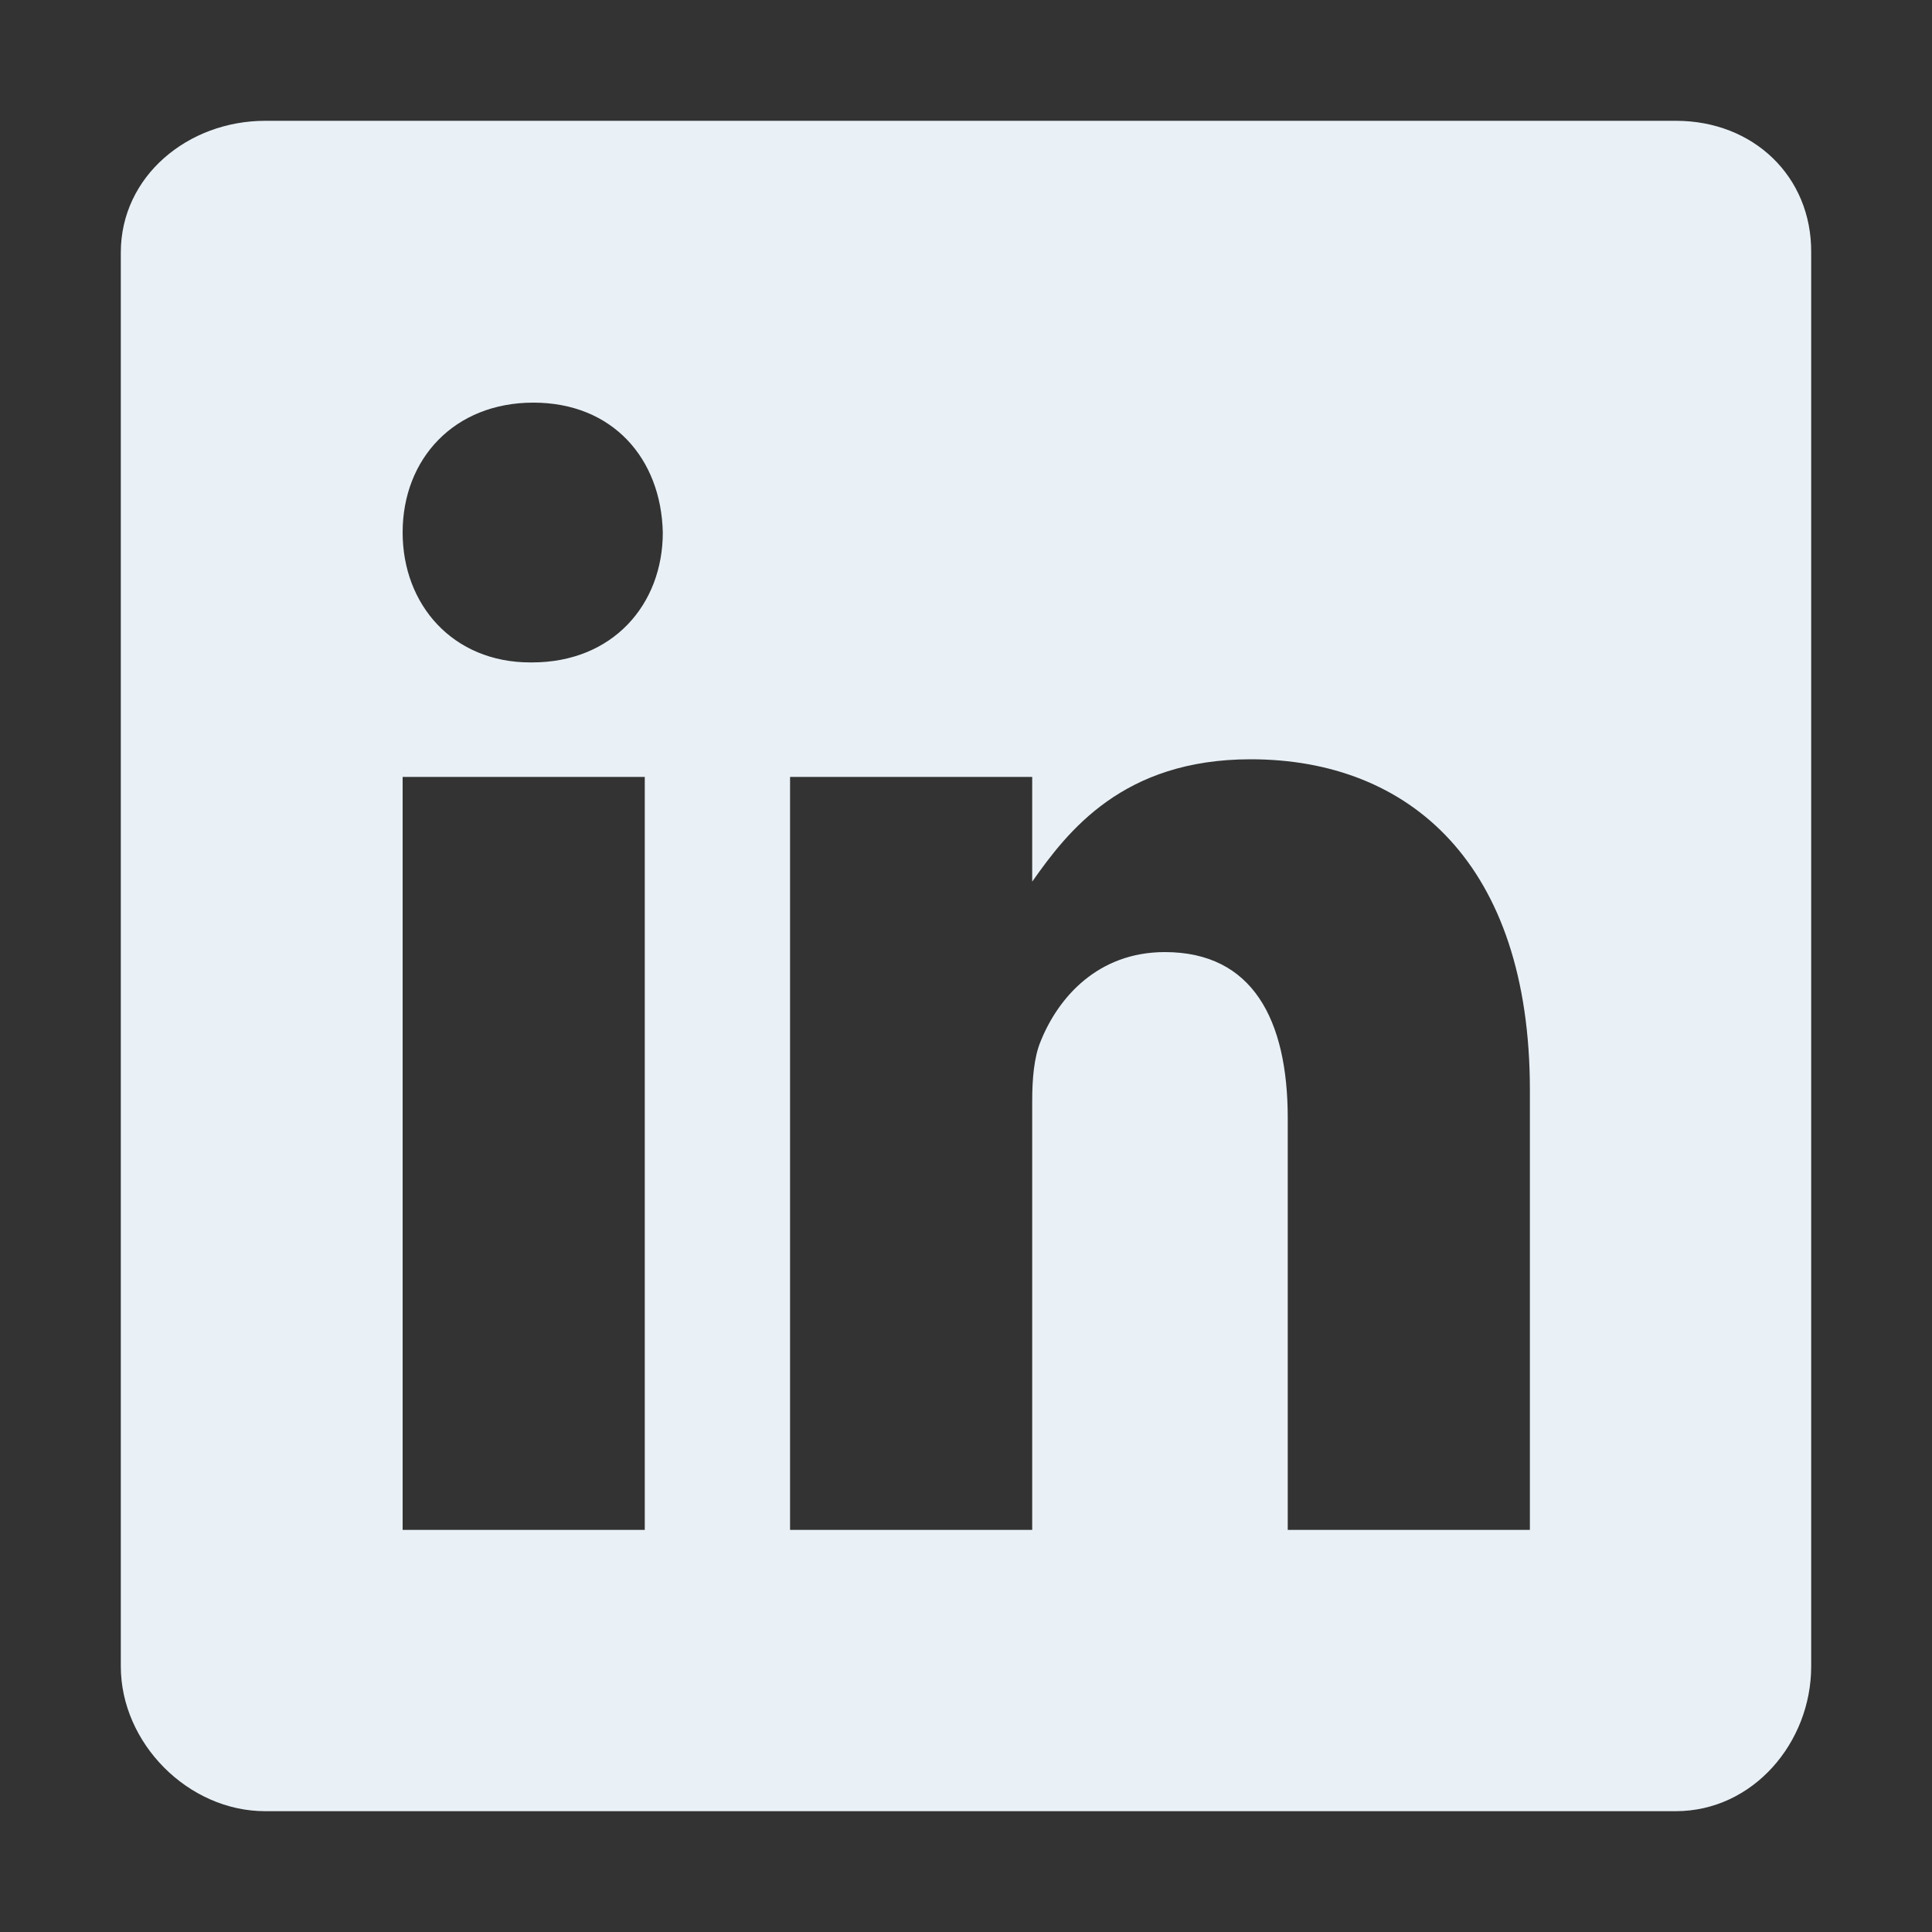 <svg width="15" height="15" viewBox="0 0 15 15" fill="none" xmlns="http://www.w3.org/2000/svg">
<rect x="0" y="0" width="15" height="15" fill="#333333" stroke="none"/>
<path d="M13.013 0.938H2.059C1.46 0.938 0.938 1.368 0.938 1.96V12.938C0.938 13.533 1.46 14.062 2.059 14.062H13.01C13.611 14.062 14.062 13.529 14.062 12.938V1.96C14.066 1.368 13.611 0.938 13.013 0.938ZM5.006 11.878H3.126V6.032H5.006V11.878ZM4.131 5.143H4.117C3.516 5.143 3.126 4.695 3.126 4.134C3.126 3.563 3.526 3.126 4.141 3.126C4.756 3.126 5.133 3.56 5.146 4.134C5.146 4.695 4.756 5.143 4.131 5.143ZM11.878 11.878H9.998V8.681C9.998 7.915 9.724 7.392 9.044 7.392C8.524 7.392 8.216 7.744 8.079 8.086C8.028 8.209 8.014 8.377 8.014 8.548V11.878H6.134V6.032H8.014V6.845C8.288 6.456 8.716 5.895 9.71 5.895C10.944 5.895 11.878 6.708 11.878 8.462L11.878 11.878Z" fill="#E9F1F7"/>
</svg>
